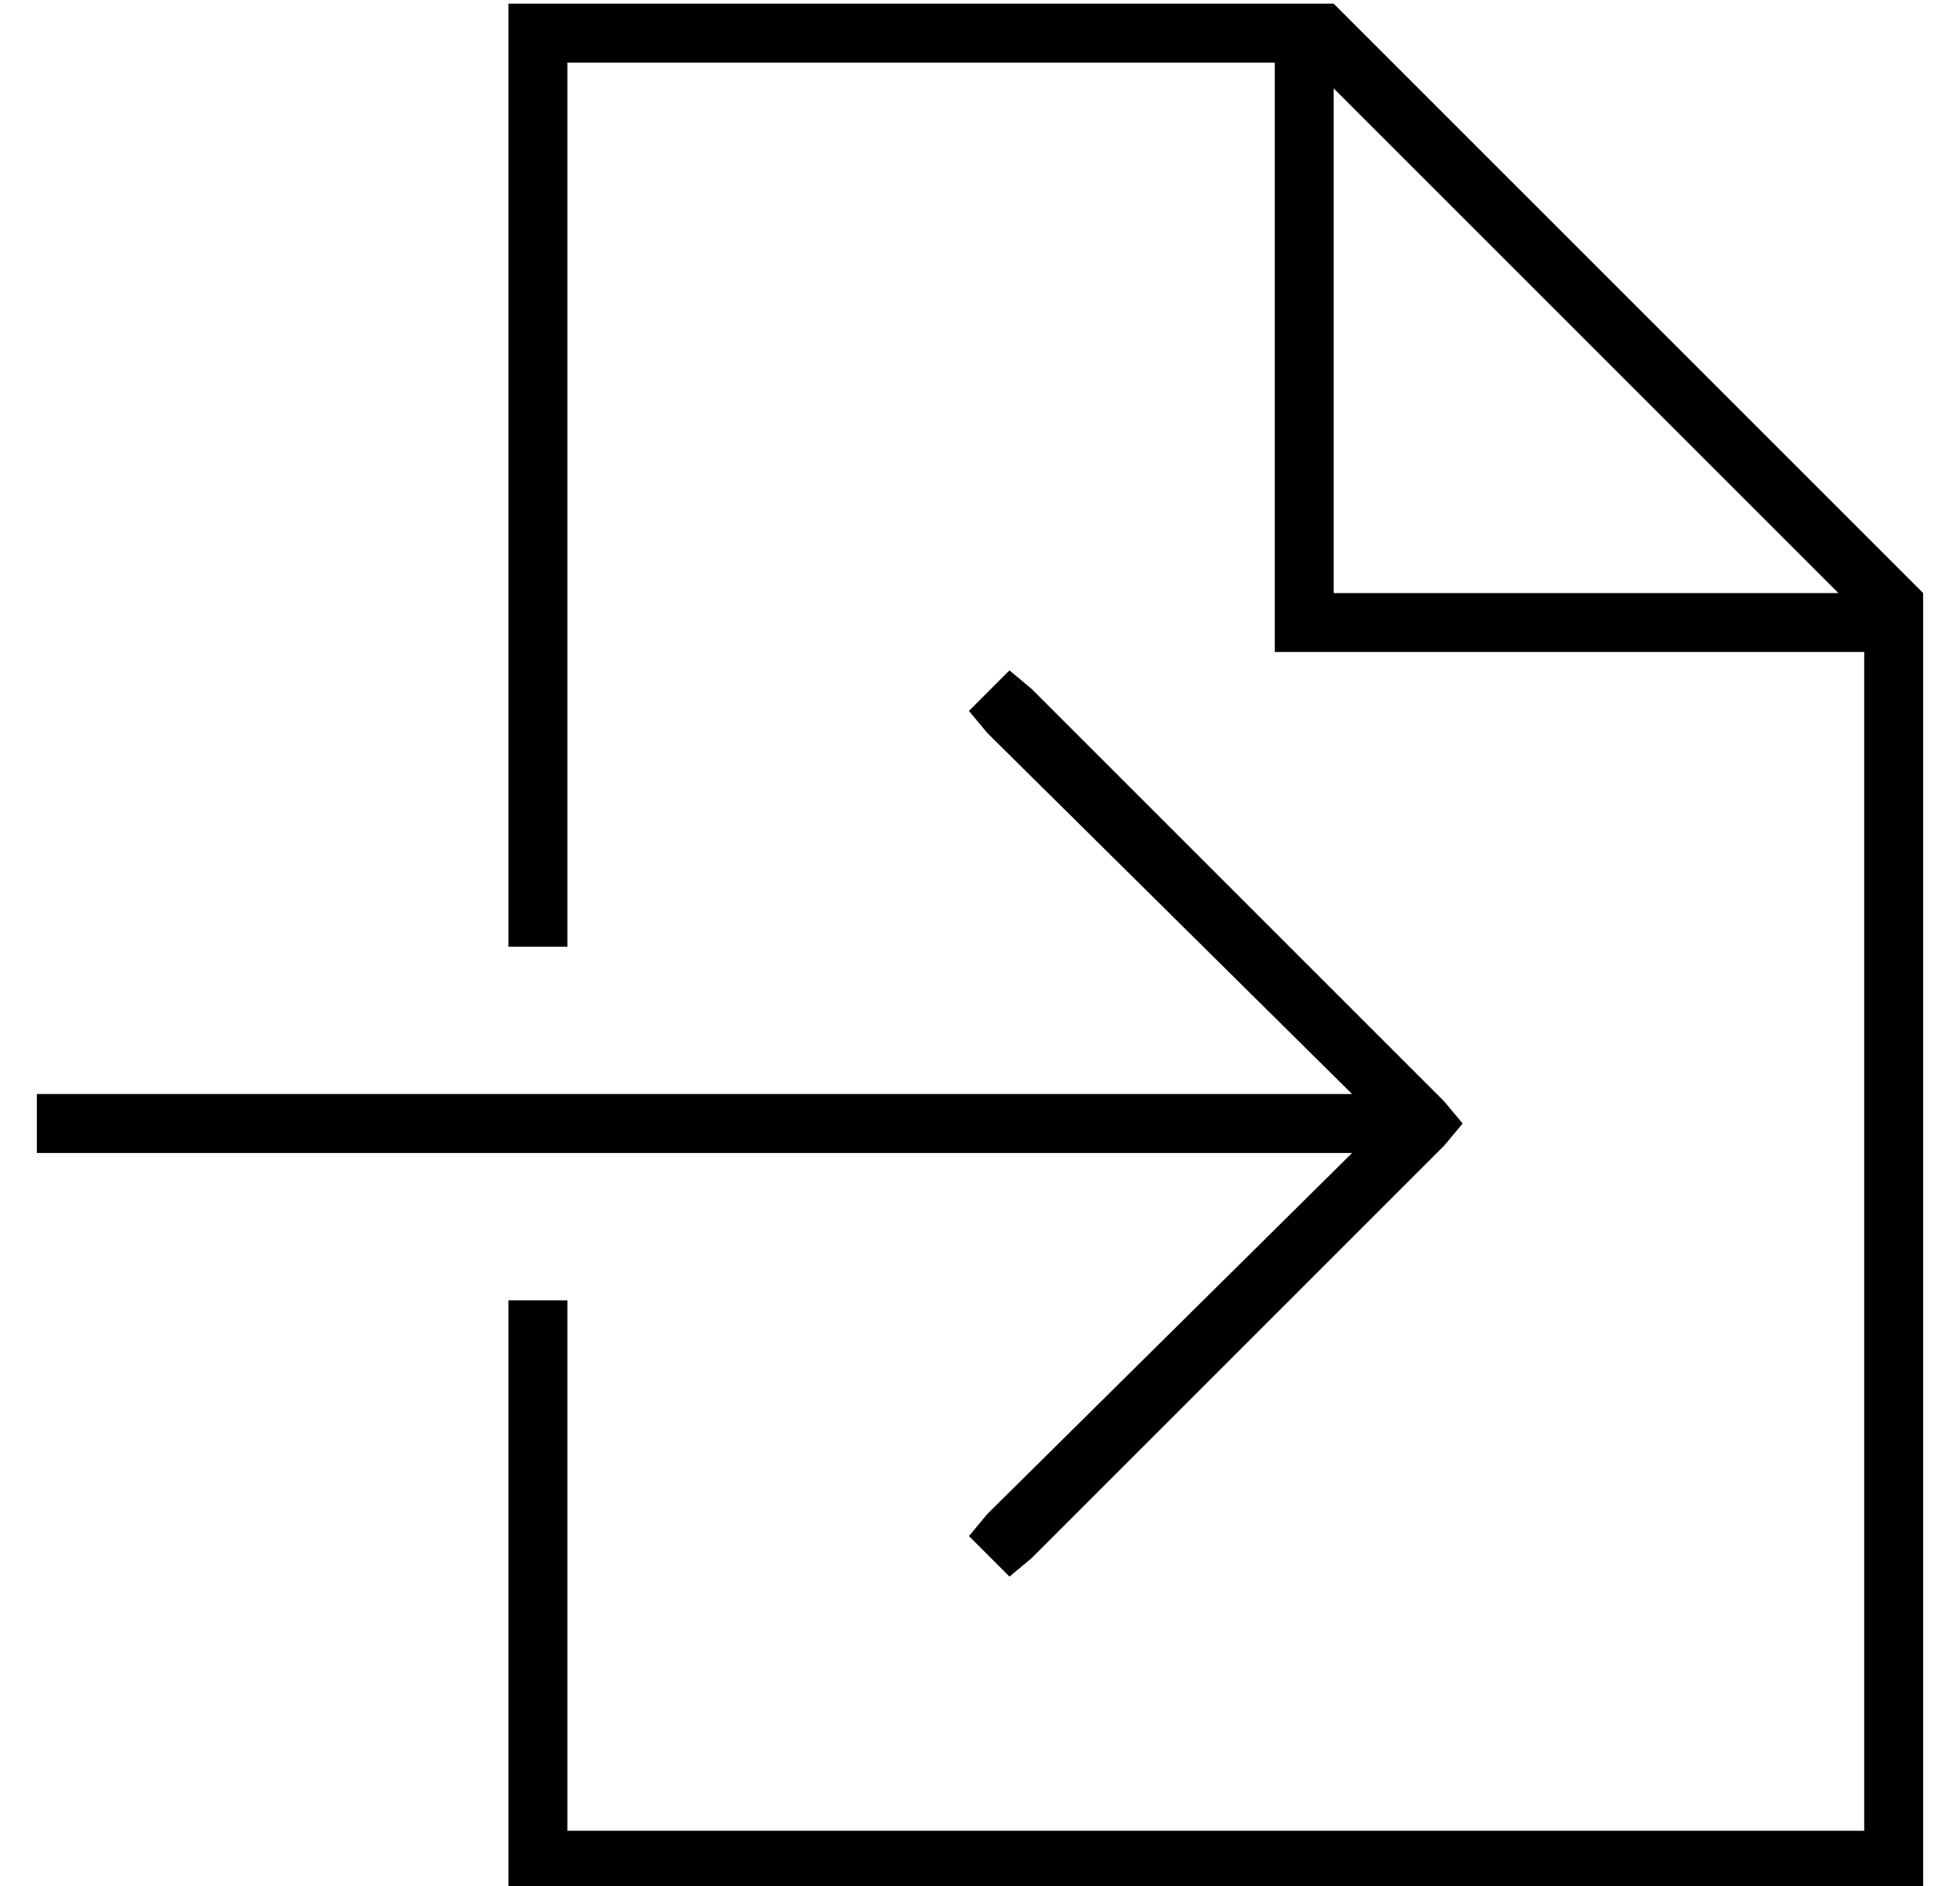 <?xml version="1.0" standalone="no"?>
<!DOCTYPE svg PUBLIC "-//W3C//DTD SVG 1.1//EN" "http://www.w3.org/Graphics/SVG/1.1/DTD/svg11.dtd" >
<svg xmlns="http://www.w3.org/2000/svg" xmlns:xlink="http://www.w3.org/1999/xlink" version="1.1" viewBox="-10 -40 532 512">
   <path fill="currentColor"
d="M496 457h-352h352h-352v-144v0h-16v0v144v0v16v0h16h368v-16v0v-336v0l-160 -160v0h-208h-16v16v0v240v0h16v0v-240v0h192v0v152v0v8v0h8h152v320v0zM489 121h-137h137h-137v-137v0l137 137v0zM270 147l-6 -5l6 5l-6 -5l-11 11v0l5 6v0l99 98v0h-349h-8v16v0h8h349
l-99 98v0l-5 6v0l11 11v0l6 -5v0l112 -112v0l5 -6v0l-5 -6v0l-112 -112v0z" />
</svg>

